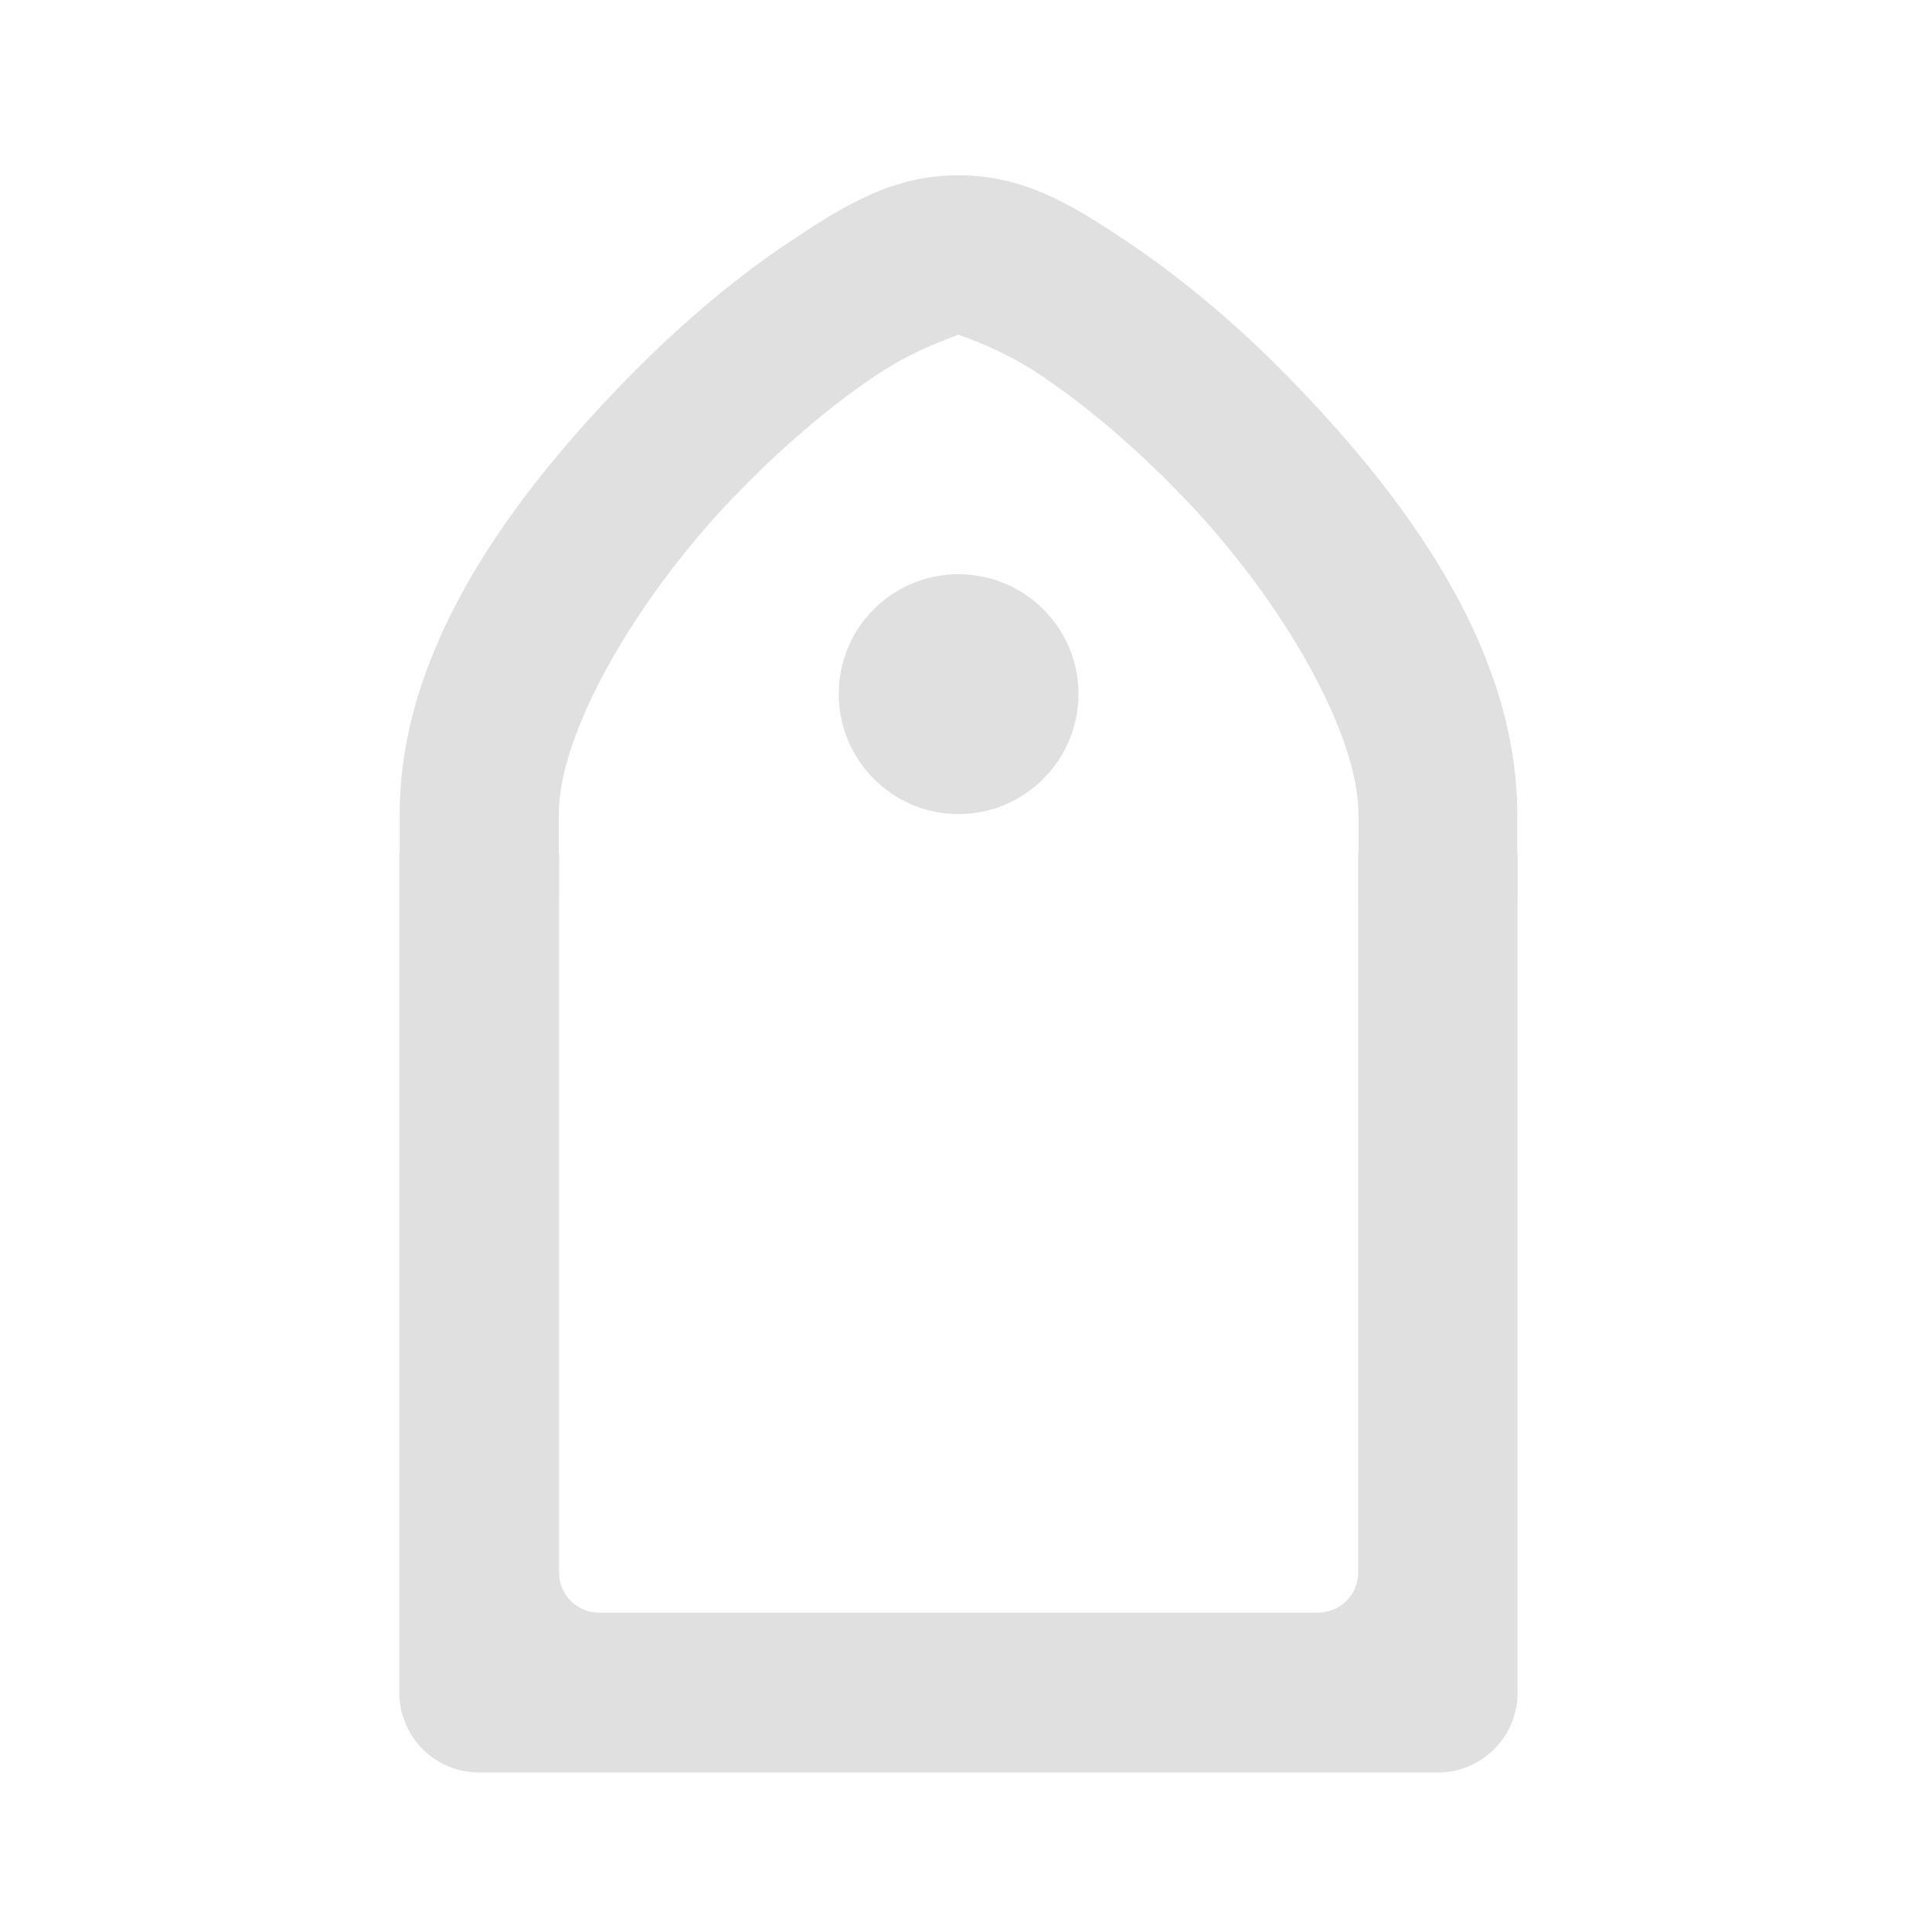 <?xml version="1.0" encoding="UTF-8"?>
<svg xmlns="http://www.w3.org/2000/svg" xmlns:xlink="http://www.w3.org/1999/xlink" width="22px" height="22px" viewBox="0 0 22 22" version="1.1">
<g id="surface1">
<path style=" stroke:none;fill-rule:nonzero;fill:rgb(87.843%,87.843%,87.843%);fill-opacity:1;" d="M 4.547 9.723 L 4.547 19.273 C 4.547 19.777 4.953 20.184 5.457 20.184 L 16.371 20.184 C 16.875 20.184 17.281 19.777 17.281 19.273 L 17.281 9.723 L 15.465 9.723 L 15.465 17.91 C 15.465 18.16 15.262 18.363 15.008 18.363 L 6.82 18.363 C 6.57 18.363 6.367 18.16 6.367 17.91 L 6.367 9.723 Z M 4.547 9.723 "/>
<path style=" stroke:none;fill-rule:nonzero;fill:rgb(87.843%,87.843%,87.843%);fill-opacity:1;" d="M 10.914 1.996 C 10.172 1.996 9.629 2.328 8.984 2.758 C 8.34 3.188 7.66 3.766 7.02 4.438 C 5.738 5.777 4.551 7.449 4.551 9.27 L 4.551 10.176 C 4.547 10.504 4.719 10.809 5 10.973 C 5.281 11.137 5.633 11.137 5.914 10.973 C 6.195 10.809 6.367 10.504 6.363 10.176 L 6.363 9.27 C 6.363 8.355 7.223 6.848 8.328 5.688 C 8.883 5.105 9.48 4.602 9.988 4.266 C 10.496 3.926 10.977 3.805 10.914 3.805 C 10.855 3.805 11.336 3.926 11.84 4.266 C 12.348 4.602 12.945 5.105 13.5 5.688 C 14.609 6.848 15.469 8.355 15.469 9.27 L 15.469 10.176 C 15.461 10.504 15.633 10.809 15.918 10.973 C 16.199 11.137 16.547 11.137 16.828 10.973 C 17.109 10.809 17.281 10.504 17.277 10.176 L 17.277 9.27 C 17.277 7.449 16.09 5.777 14.809 4.438 C 14.172 3.766 13.488 3.188 12.844 2.758 C 12.203 2.328 11.66 1.996 10.914 1.996 Z M 10.914 1.996 "/>
<path style=" stroke:none;fill-rule:nonzero;fill:rgb(87.843%,87.843%,87.843%);fill-opacity:1;" d="M 10.914 6.539 C 11.668 6.539 12.281 7.148 12.281 7.902 C 12.281 8.656 11.668 9.27 10.914 9.27 C 10.16 9.27 9.551 8.656 9.551 7.902 C 9.551 7.148 10.16 6.539 10.914 6.539 Z M 10.914 6.539 "/>
</g>
</svg>
